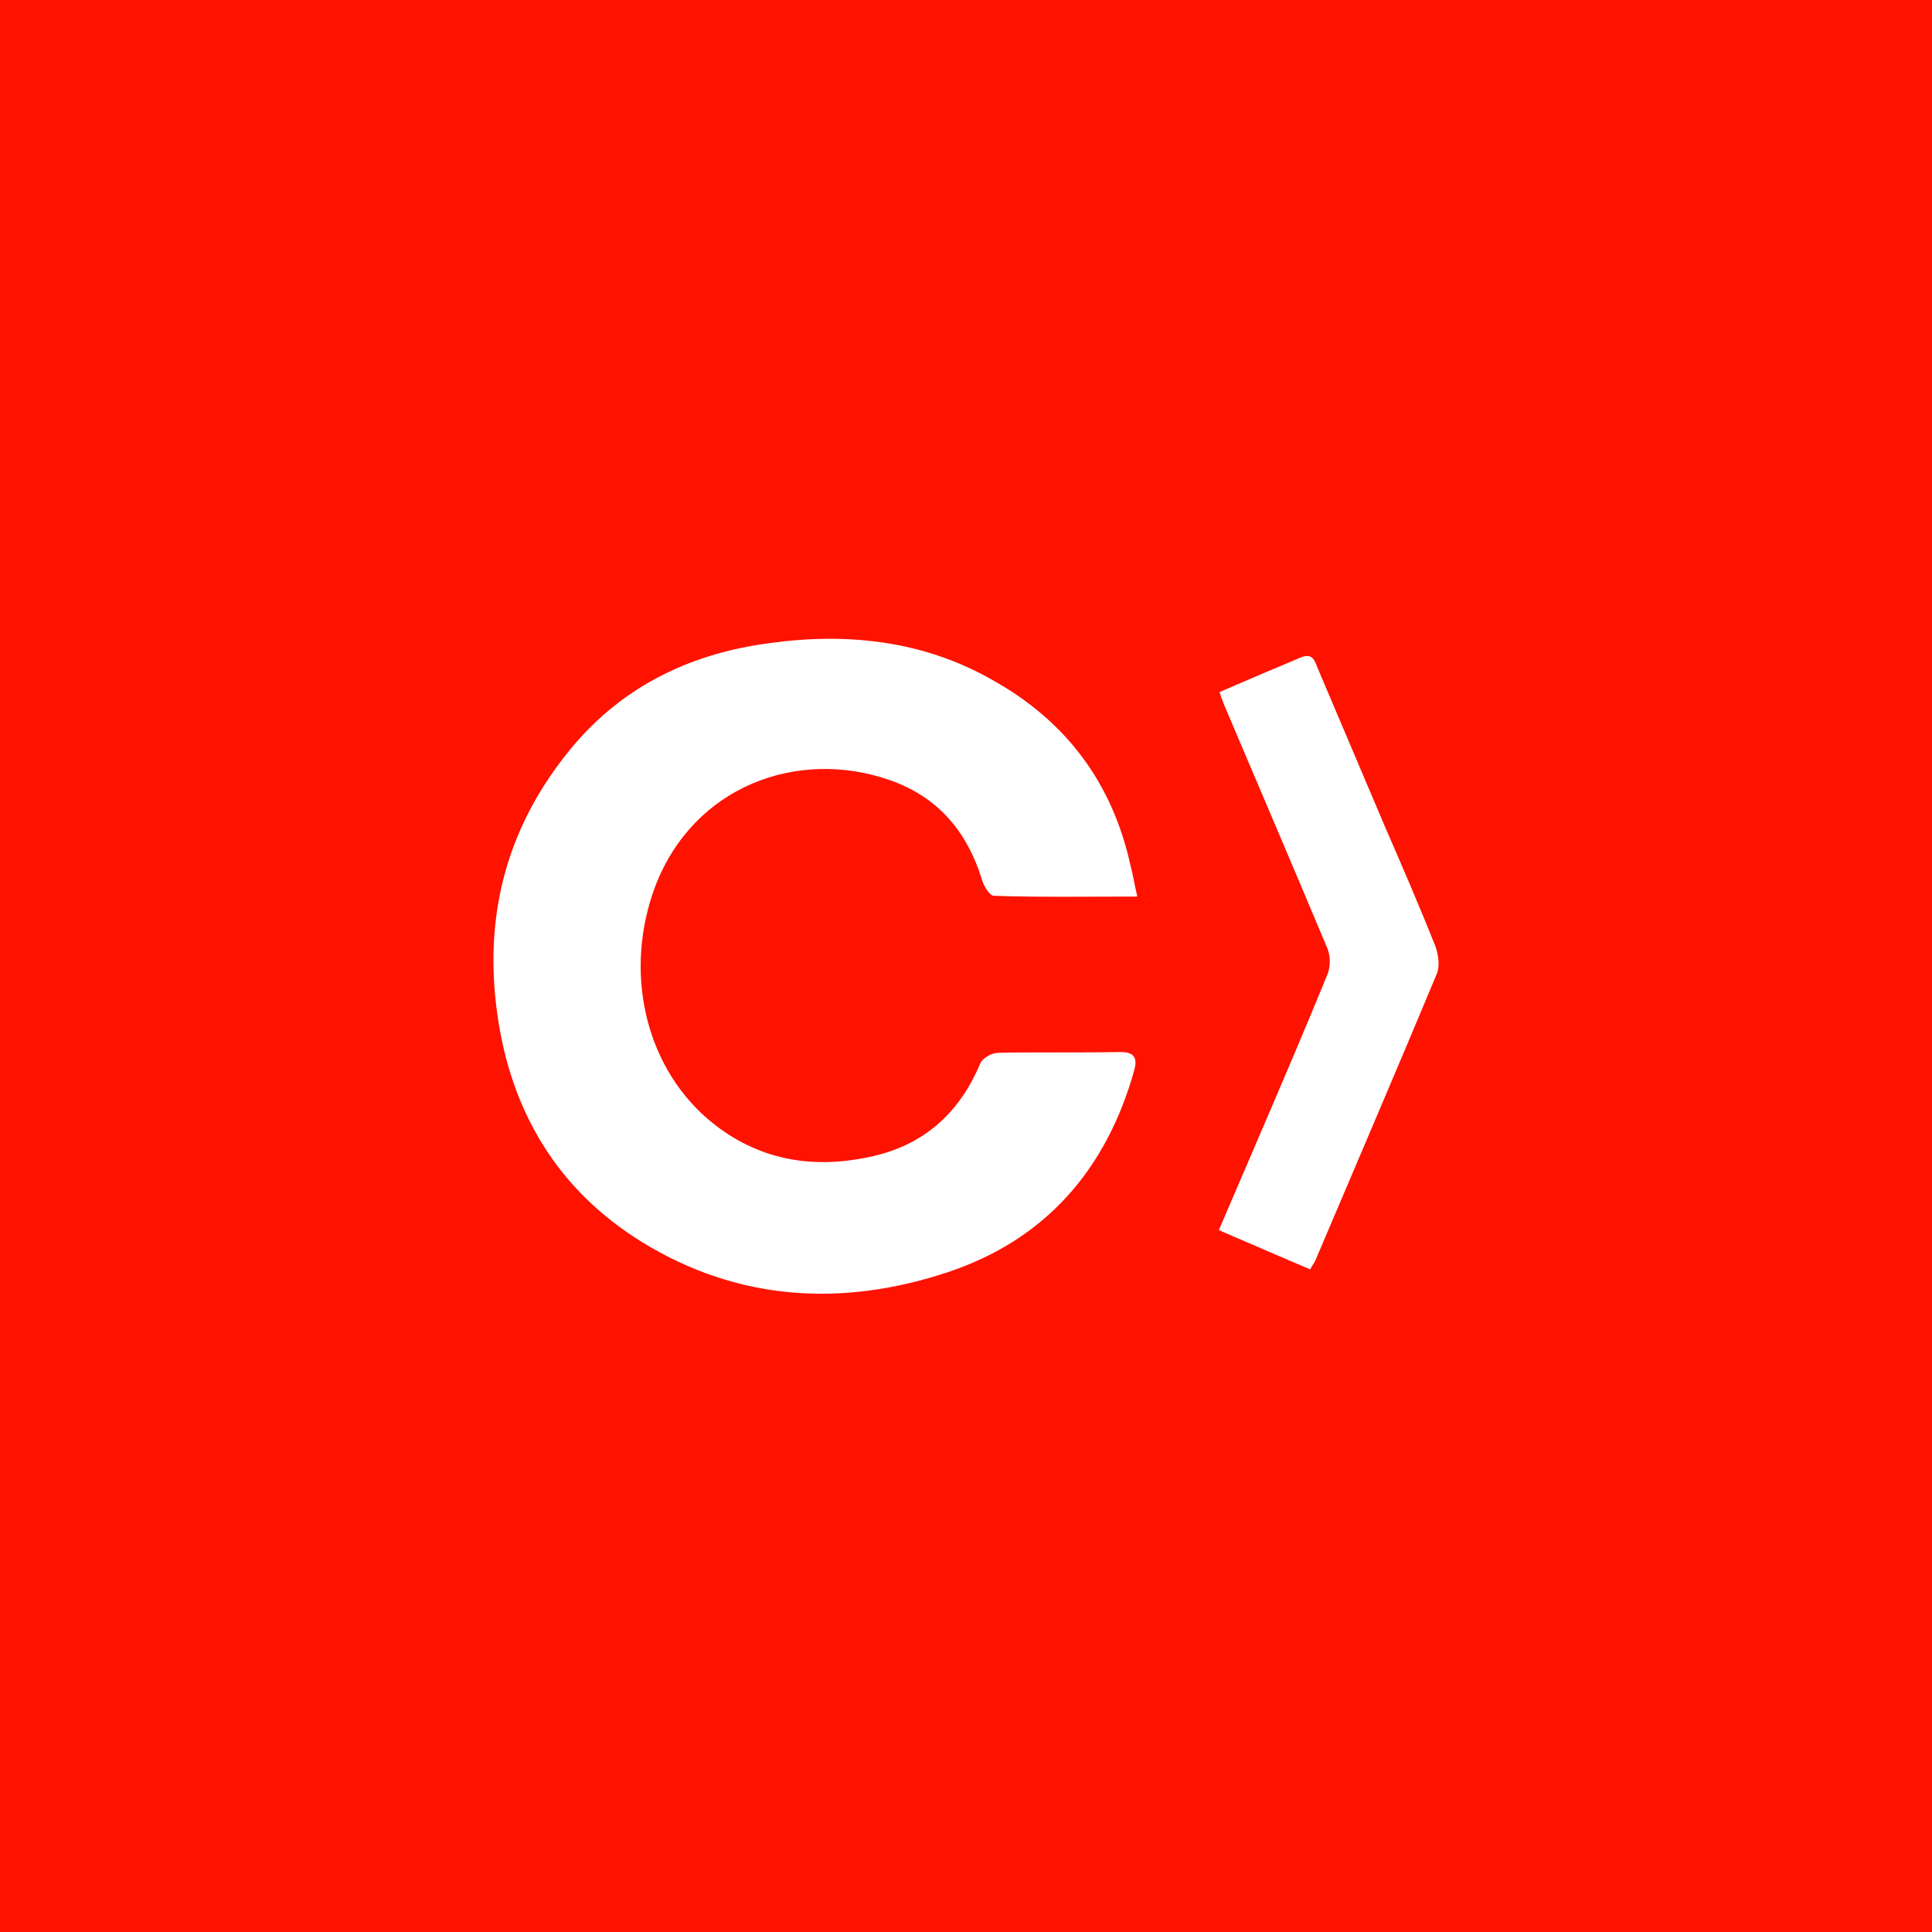 <?xml version="1.0" encoding="utf-8"?>
<!-- Generator: Adobe Illustrator 19.1.0, SVG Export Plug-In . SVG Version: 6.00 Build 0)  -->
<svg version="1.1" id="Layer_1" xmlns="http://www.w3.org/2000/svg" xmlns:xlink="http://www.w3.org/1999/xlink" x="0px" y="0px"
	 viewBox="0 0 256 256" enable-background="new 0 0 256 256" xml:space="preserve">
<rect x="0" y="0" fill="#FF1200" width="256" height="256"/>
<g>
	<path fill="#FFFFFF" d="M150.7,118.8c-6.7,0-12.9,0.1-19-0.1c-0.6,0-1.4-1.4-1.6-2.2c-2-6.4-5.9-11-12.4-13.2
		c-12-4.1-25.8,0.8-30.9,14.2c-4.1,11-1.5,23.4,6.9,30.7c5.9,5.1,12.9,6.7,20.5,5.3c7.6-1.3,12.7-5.5,15.7-12.6
		c0.3-0.7,1.5-1.4,2.4-1.4c5.4-0.1,10.8,0,16.2-0.1c1.9,0,2.2,0.9,1.8,2.4c-3.7,13.2-11.8,22.5-24.8,26.8c-13.9,4.6-27.7,3.8-40.4-4
		c-11.2-6.9-17.4-17.3-19.2-30.2C64.1,121.6,67,110.1,75,100c6.9-8.8,16.2-13.4,27.1-14.8c10.2-1.4,20.3-0.3,29.4,4.9
		c9.7,5.4,15.9,13.6,18.3,24.6C150.1,115.8,150.3,117.1,150.7,118.8z"/>
	<path fill="#FFFFFF" d="M161.6,91.7c3.7-1.6,7.2-3.1,10.8-4.6c1.3-0.5,1.7,0.1,2.1,1.2c3,7.1,6,14.1,9,21.2
		c2.3,5.3,4.6,10.6,6.7,15.9c0.4,1.1,0.6,2.6,0.2,3.6c-5.3,12.7-10.7,25.3-16.1,38c-0.1,0.3-0.4,0.6-0.7,1.2
		c-4-1.7-7.9-3.4-12.1-5.2c1.9-4.4,3.7-8.6,5.5-12.8c3-7,6-14,8.9-21.1c0.4-1,0.4-2.4,0-3.4c-4.4-10.5-8.9-21-13.4-31.6
		C162.2,93.4,161.9,92.7,161.6,91.7z"/>
</g>
</svg>
